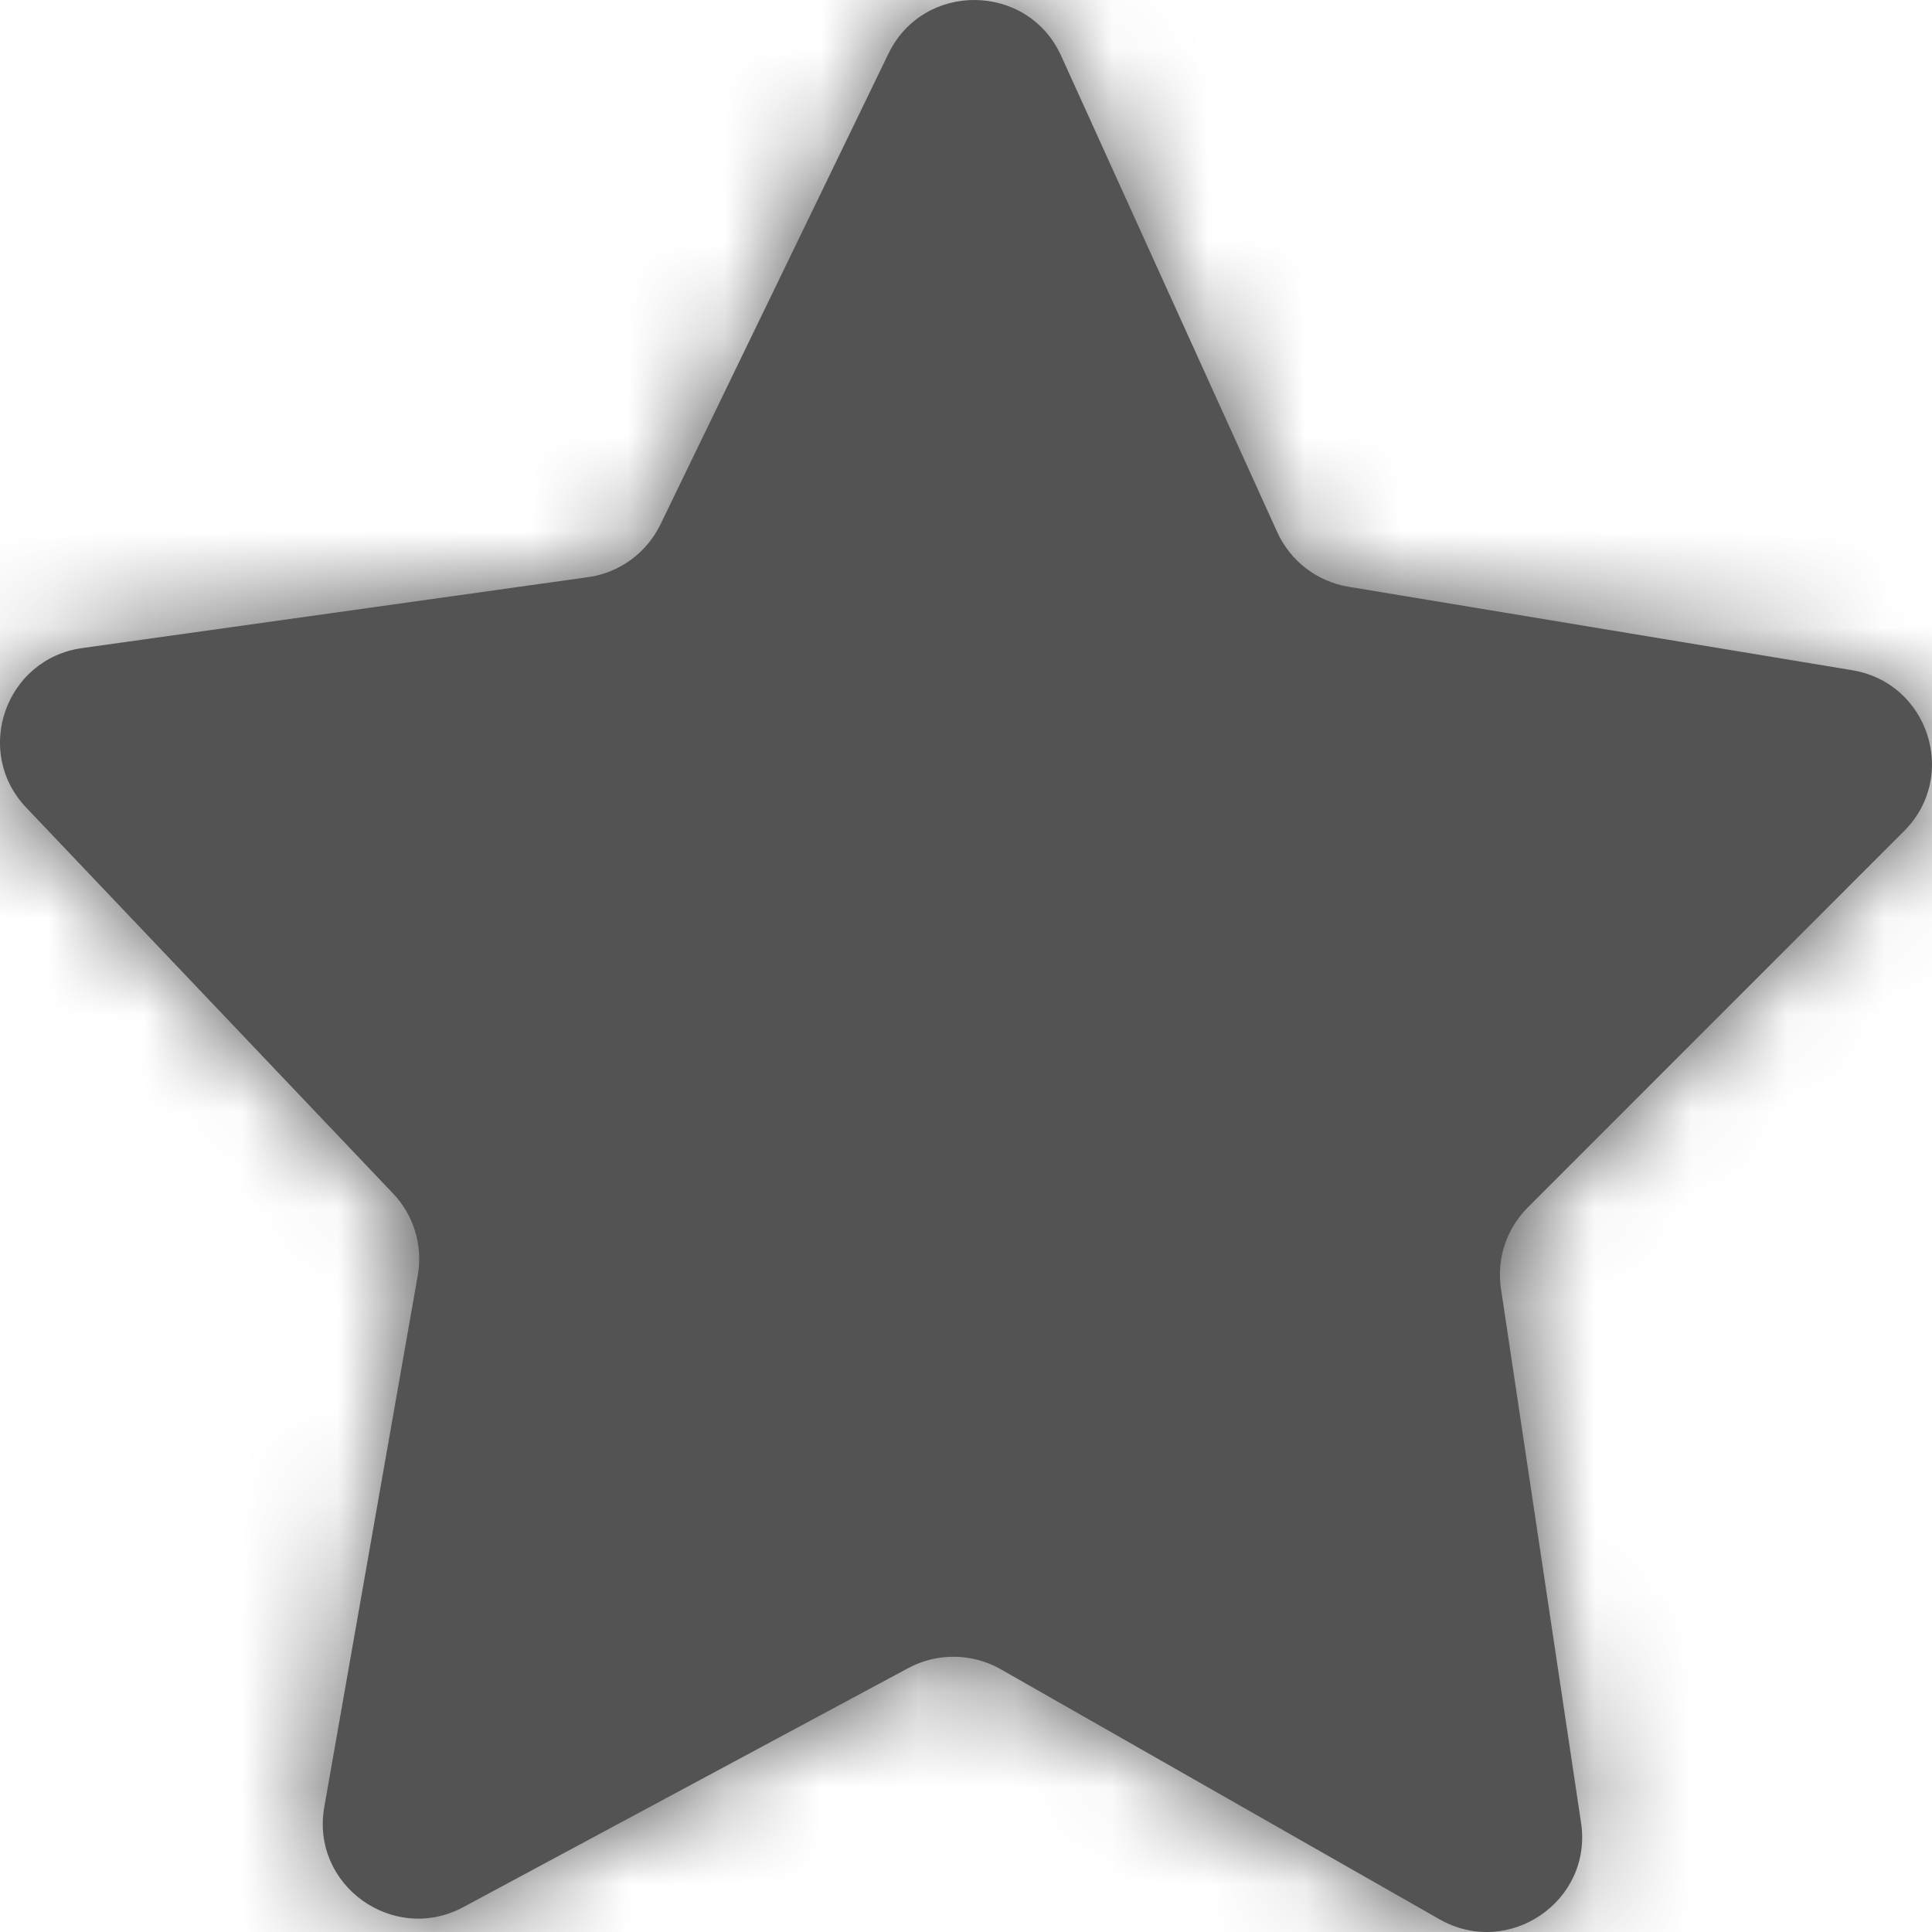 <?xml version="1.0" encoding="UTF-8"?>
<svg width="20px" height="20px" viewBox="0 0 20 20" version="1.1" xmlns="http://www.w3.org/2000/svg" xmlns:xlink="http://www.w3.org/1999/xlink">
    <!-- Generator: Sketch 49.3 (51167) - http://www.bohemiancoding.com/sketch -->
    <title>Iconos/Fav/Filled</title>
    <desc>Created with Sketch.</desc>
    <defs>
        <path d="M10.985,0.578 L13.222,5.509 C13.358,5.808 13.634,6.02 13.959,6.074 L19.174,6.938 C19.965,7.069 20.277,8.036 19.712,8.602 L15.814,12.501 C15.594,12.722 15.491,13.034 15.538,13.341 L16.367,18.869 C16.489,19.681 15.617,20.276 14.901,19.868 L10.36,17.28 C10.064,17.112 9.702,17.107 9.402,17.268 L4.797,19.742 C4.071,20.131 3.214,19.515 3.357,18.706 L4.325,13.201 C4.379,12.894 4.284,12.581 4.069,12.355 L0.271,8.36 C-0.28,7.78 0.056,6.821 0.85,6.709 L6.086,5.975 C6.412,5.93 6.694,5.724 6.837,5.429 L9.197,0.556 C9.561,-0.196 10.64,-0.182 10.985,0.578" id="path-1"></path>
    </defs>
    <g id="Iconos/Fav/Filled" stroke="none" stroke-width="1" fill="none" fill-rule="evenodd">
        <mask id="mask-2" fill="white">
            <use xlink:href="#path-1"></use>
        </mask>
        <use id="Mask" fill="#535353" xlink:href="#path-1"></use>
        <g id="Color/Gris/2-Dark" mask="url(#mask-2)" fill="#535353">
            <g transform="translate(-1, 0)" id="Rectangle">
                <rect x="0" y="0" width="22" height="22"></rect>
            </g>
        </g>
    </g>
</svg>